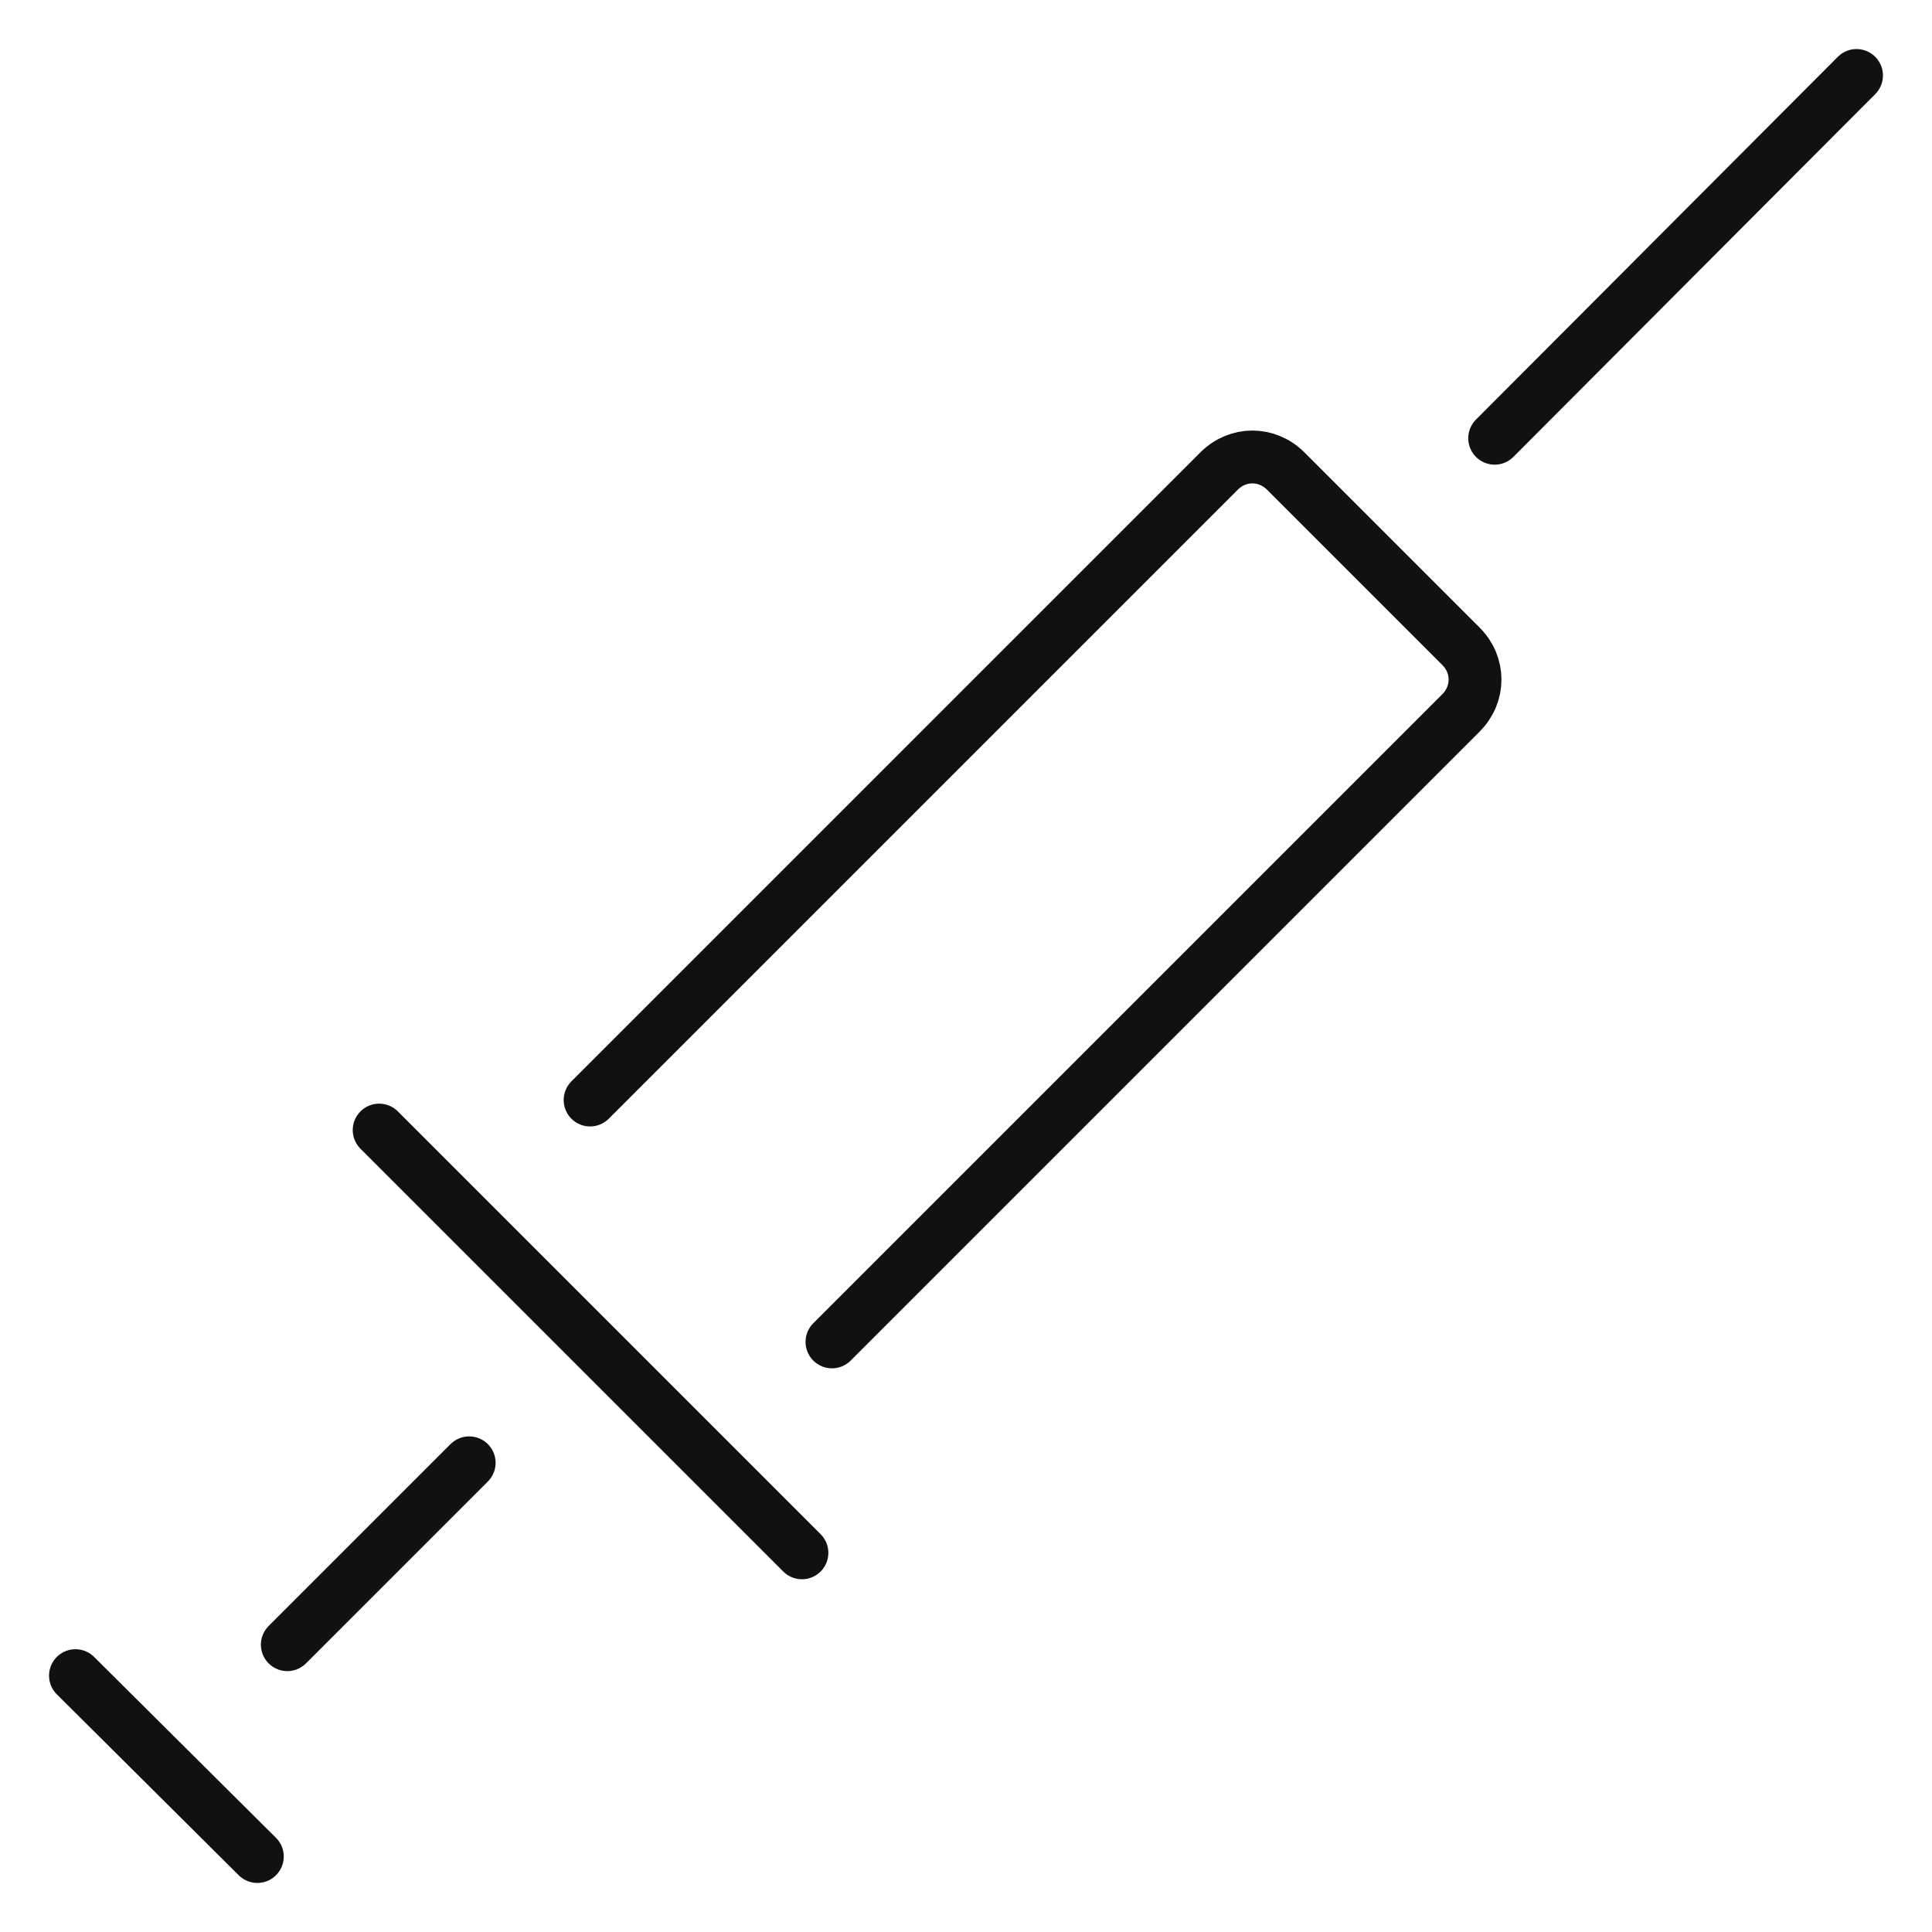 <?xml version="1.0" encoding="UTF-8"?>
<svg id="Layer_1" data-name="Layer 1" xmlns="http://www.w3.org/2000/svg" viewBox="0 0 256 256">
  <defs>
    <style>
      .cls-1 {
        fill: none;
        stroke: #111;
        stroke-linecap: round;
        stroke-linejoin: round;
        stroke-width: 7px;
      }
    </style>
  </defs>
  <g id="s-seringue">
    <path class="cls-1" d="m78.19,145.76l83.35-83.35c2.48-2.48,6.33-2.48,8.82,0l23.23,23.23c2.48,2.48,2.48,6.33,0,8.82l-83.35,83.35"/>
    <path class="cls-1" d="m198.05,58.07l47.95-48.07"/>
    <path class="cls-1" d="m38.07,217.93l24.1-24.1"/>
    <path class="cls-1" d="m50.24,149.74l56.02,56.02"/>
    <path class="cls-1" d="m10,222.03l24.1,23.97"/>
  </g>
</svg>